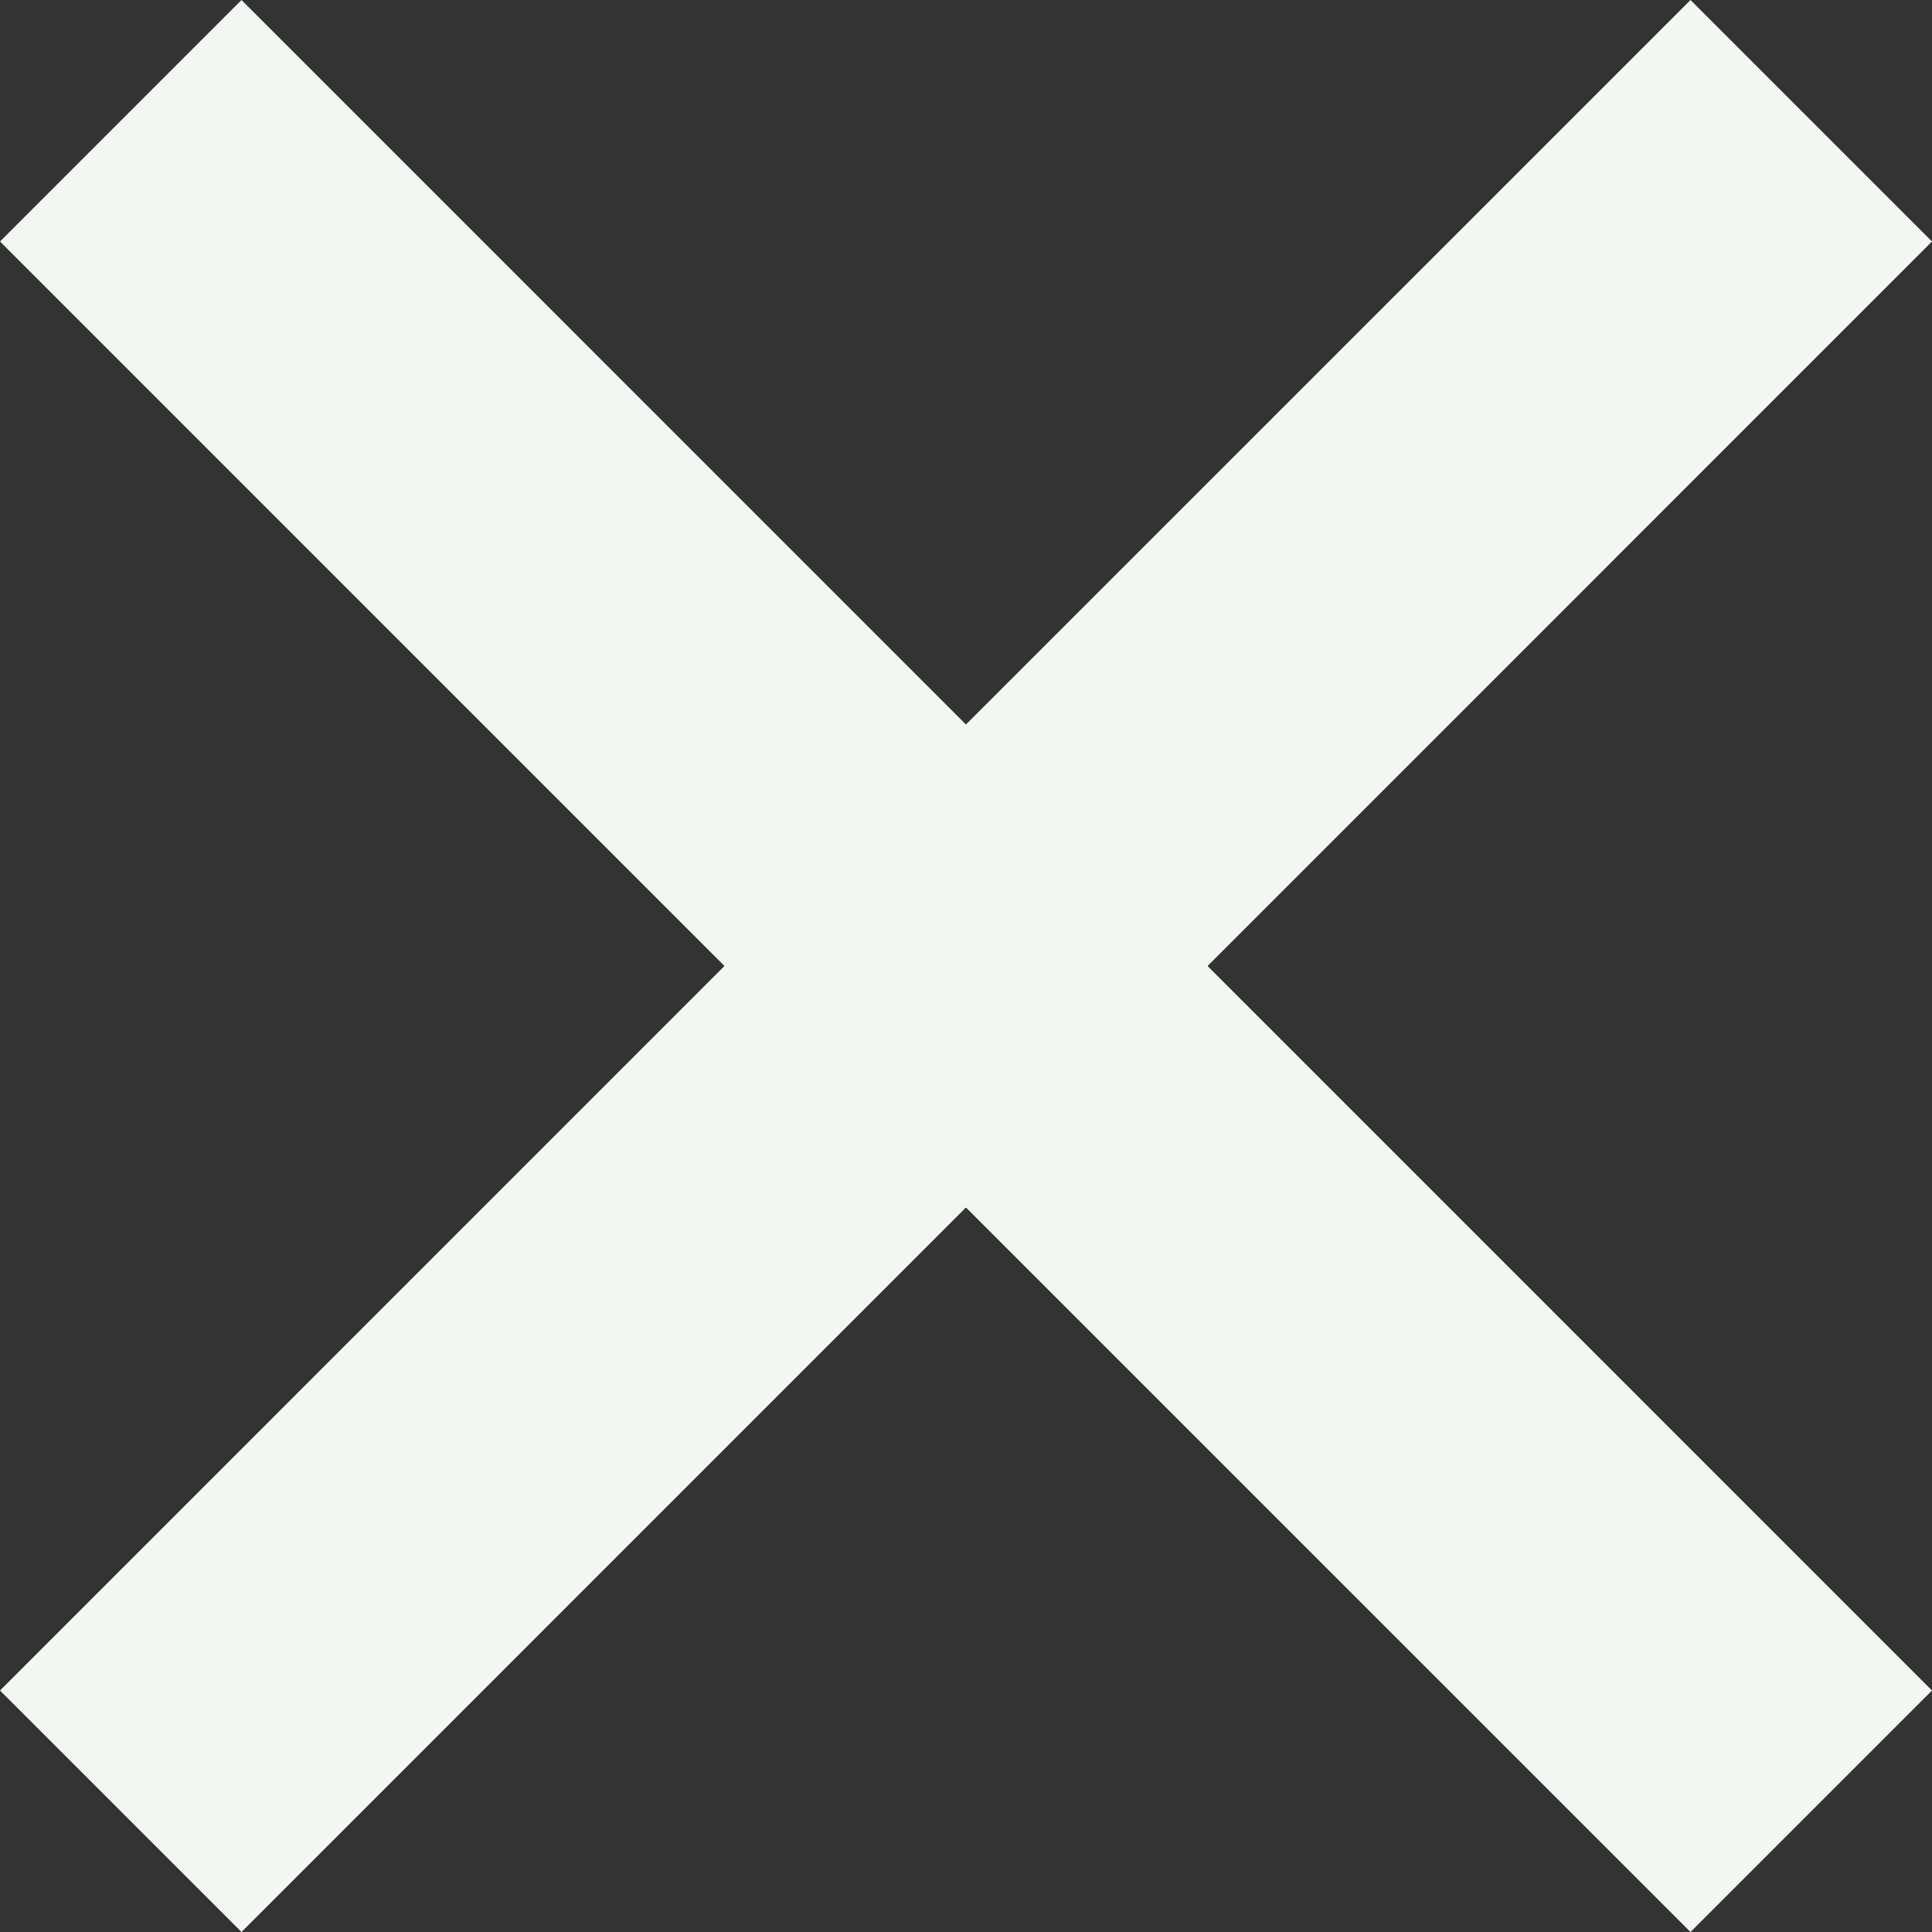 <svg width="32" height="32" viewBox="0 0 32 32" fill="none" xmlns="http://www.w3.org/2000/svg">
<rect x="0" y="0" width="32" height="32" fill="#333333" stroke="none"/>
<path d="M28 0L15.999 12L4 0L0 4L11.999 16L0 28L4 32L15.999 20L28 32L32 28L20.001 16L32 4L28 0Z" fill="#F2F7F2"/>
</svg>
